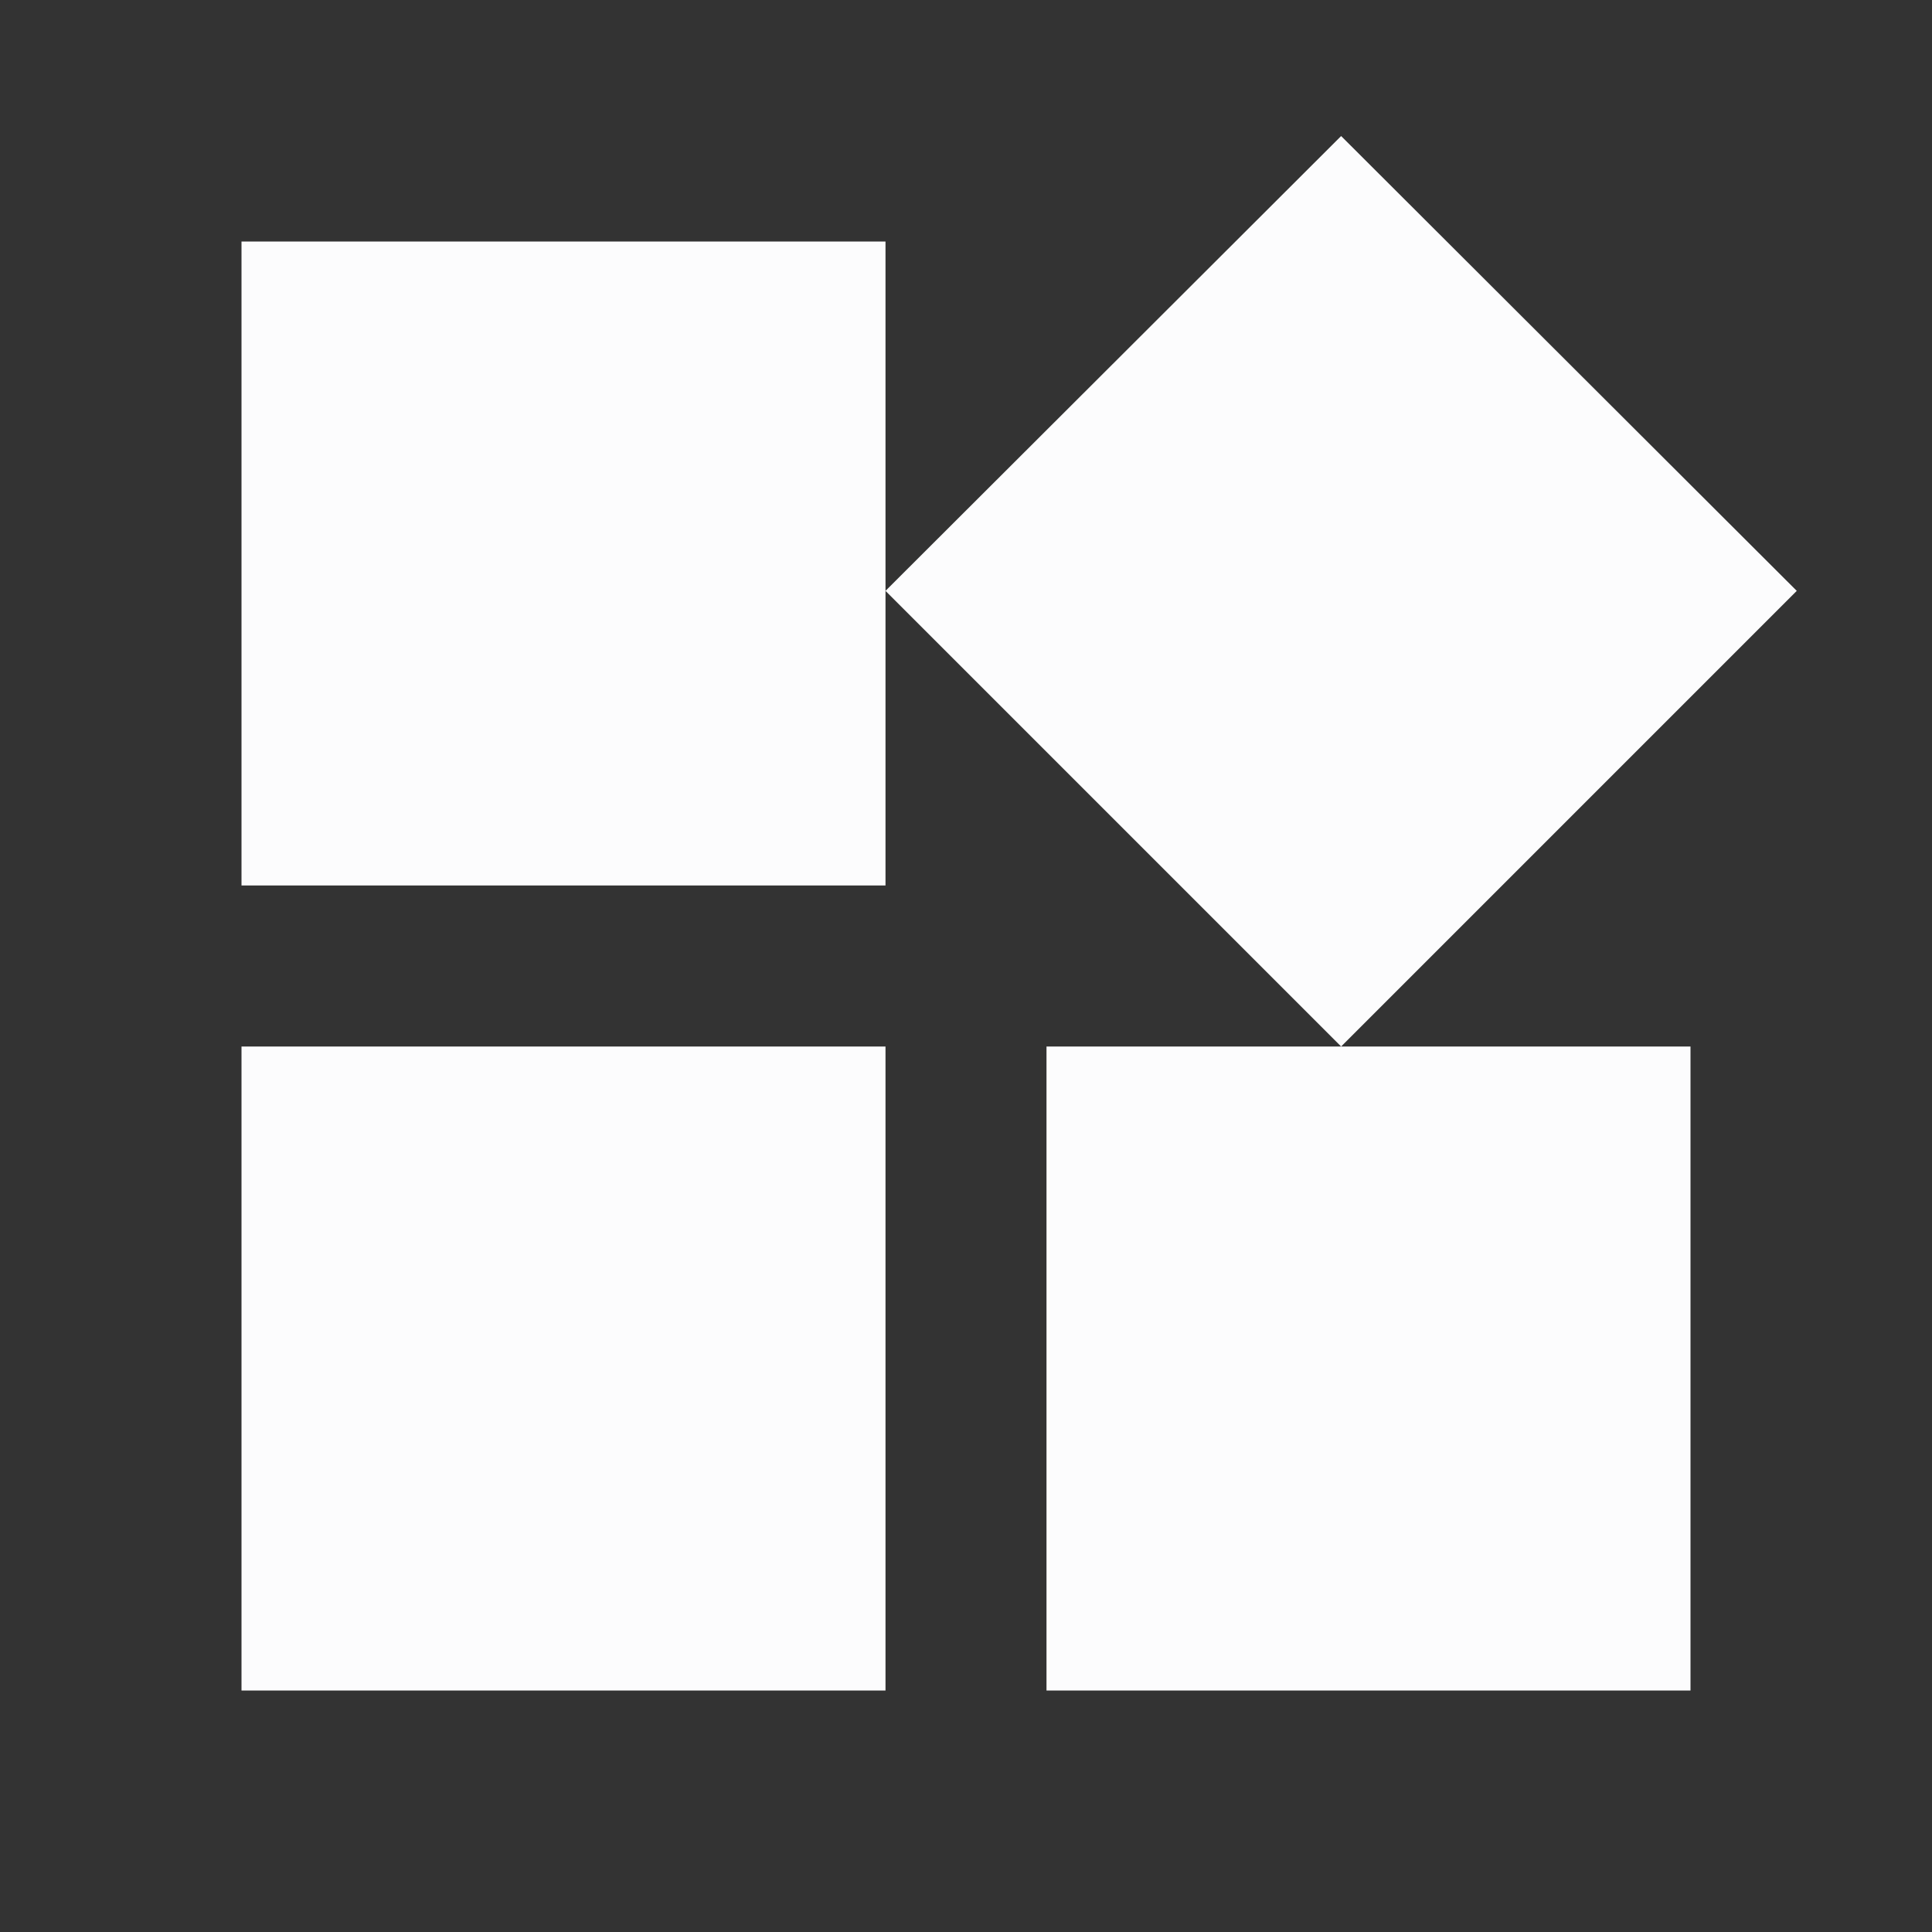 <svg width="24" height="24" viewBox="0 0 24 24" fill="none" xmlns="http://www.w3.org/2000/svg">
<rect x="0" y="0" width="24" height="24" fill="#333333" stroke="none"/>
<g clip-path="url(#clip0_20_16213)">
<path d="M13 13V21H21V13H13ZM3 21H11V13H3V21ZM3 3V11H11V3H3ZM16.66 1.69L11 7.34L16.66 13L22.32 7.34L16.66 1.69Z" fill="#FCFCFD"/>
</g>
<defs>
<clipPath id="clip0_20_16213">
<rect width="24" height="24" fill="white"/>
</clipPath>
</defs>
</svg>

